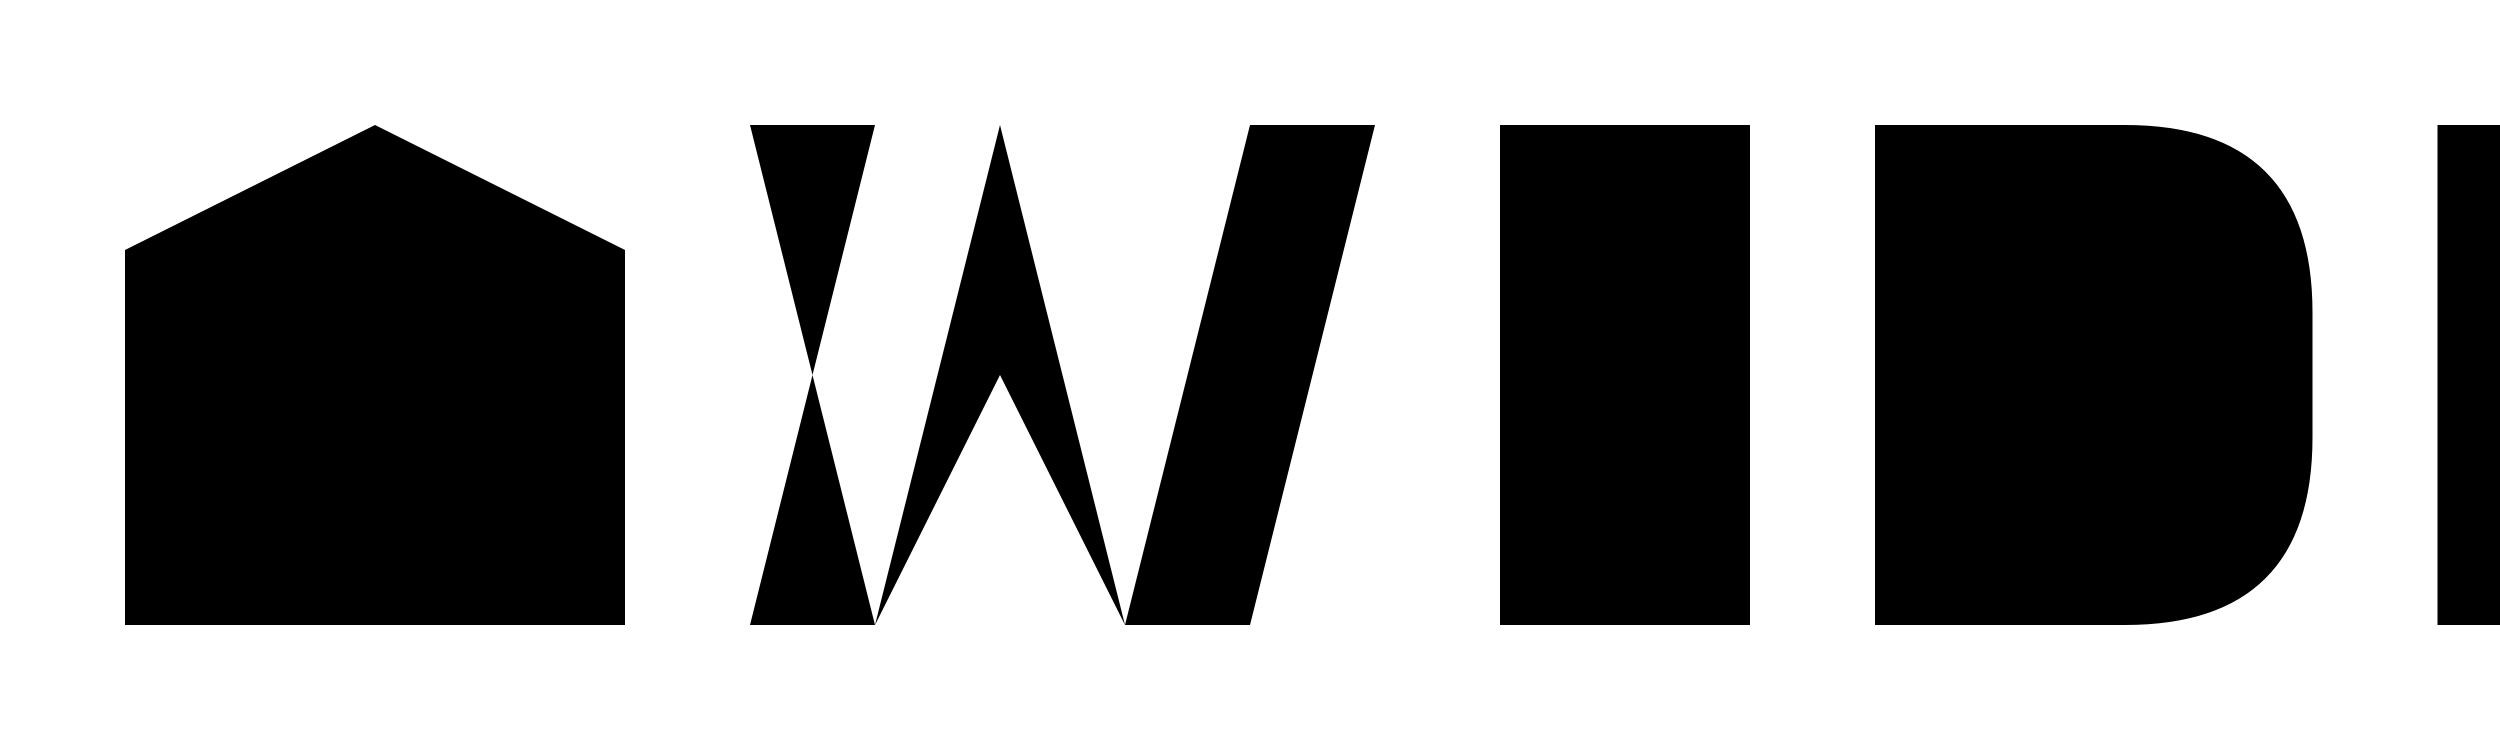 <?xml version="1.0" encoding="UTF-8"?>
<svg width="200" height="60" viewBox="0 0 200 60" fill="none" xmlns="http://www.w3.org/2000/svg">
  <g transform="translate(10,10)">
    <!-- Building Icon -->
    <path d="M0 40V10L20 0L40 10V40H0Z" fill="currentColor"/>
    <path d="M15 15H25V25H15V15Z" fill="none" stroke="currentColor" stroke-width="2"/>
    
    <!-- WESTVIEW Letters -->
    <g transform="translate(50,0)">
      <path d="M0 0L10 40L20 0L30 40L40 0H50L40 40H30L20 20L10 40H0L10 0H0Z" fill="currentColor"/>
      <path d="M60 0H80V40H60V0Z" fill="currentColor"/>
      <path d="M90 0H110C120 0 125 5 125 15V25C125 35 120 40 110 40H90V0ZM105 15H110V25H105V15Z" fill="currentColor"/>
      <path d="M135 0H155V40H135V0Z" fill="currentColor"/>
      <path d="M165 0L175 40L185 0L195 40L205 0H215L205 40H195L185 20L175 40H165L175 0H165Z" fill="currentColor"/>
    </g>
  </g>
</svg> 
